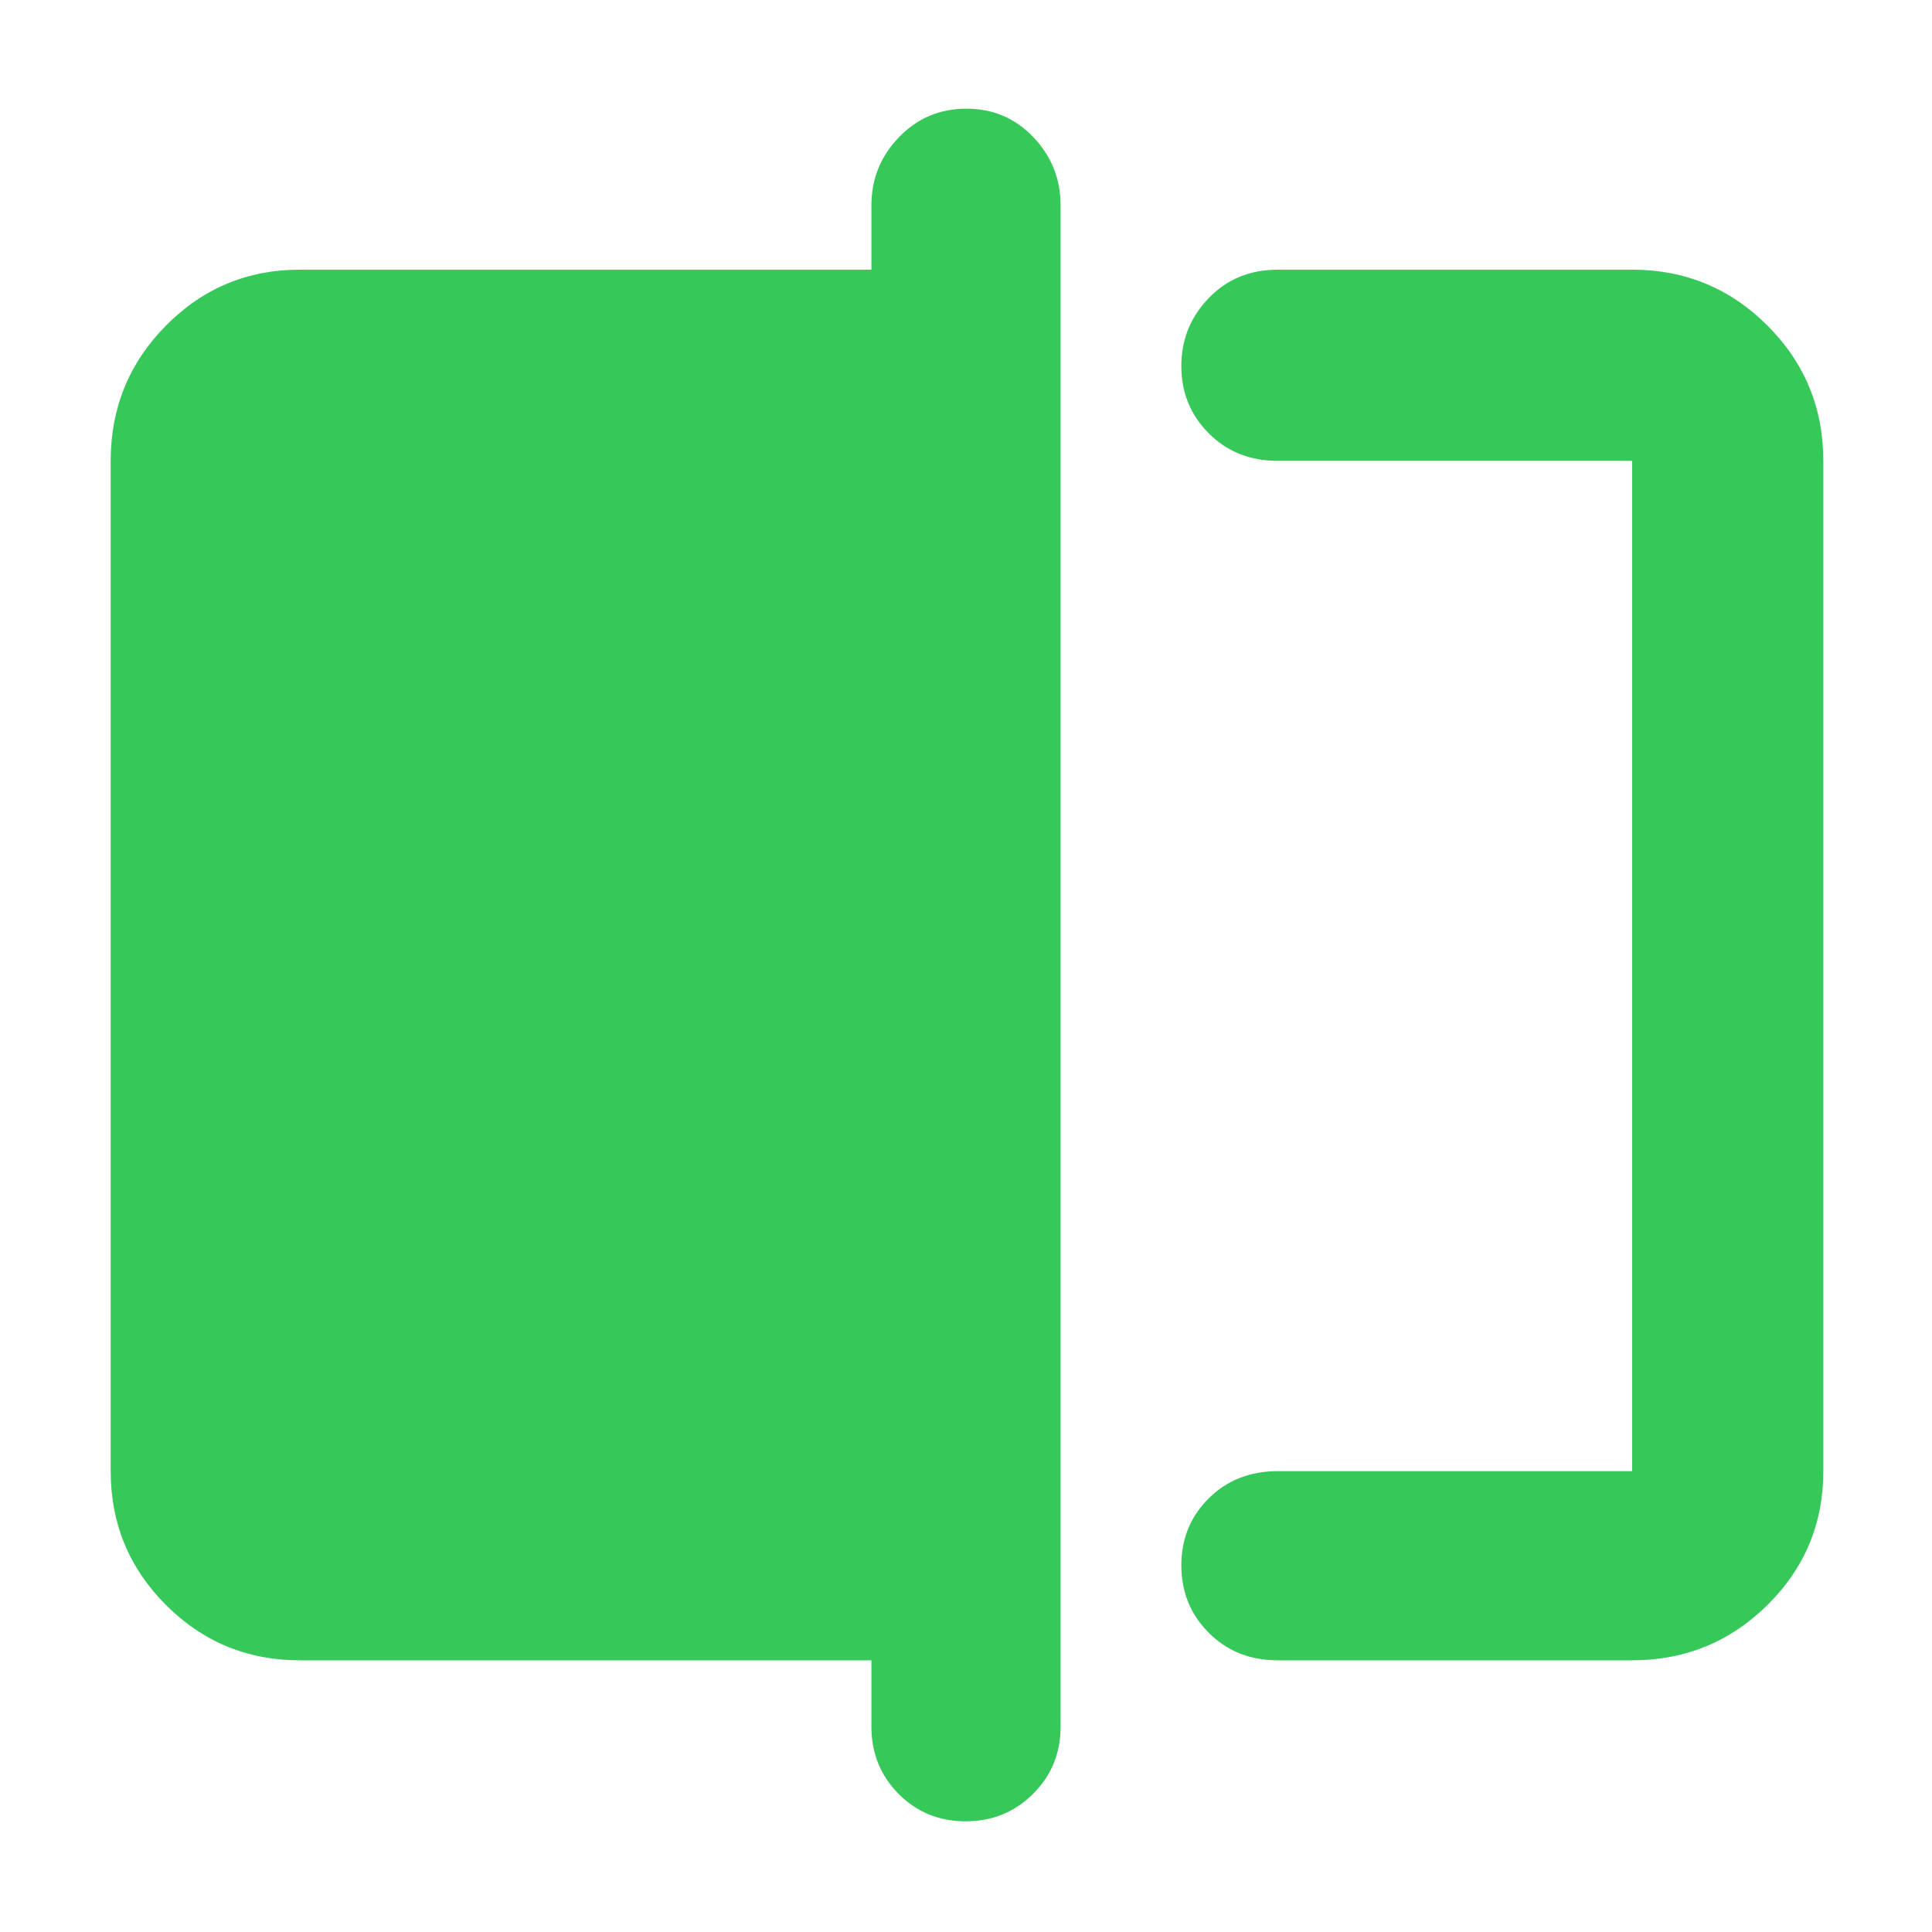 <svg xmlns="http://www.w3.org/2000/svg" height="48" viewBox="0 -960 960 960" width="48"><path fill="rgb(55, 200, 90)" d="M635-135q-20.75 0-34.37-13.68Q587-162.35 587-182.18q0-19.82 13.63-33.32Q614.25-229 635-229h176v-502H635q-20.75 0-34.37-13.68Q587-758.35 587-778.09q0-19.73 13.63-33.82Q614.25-826 635-826h176q39.46 0 67.23 27.77Q906-770.46 906-731v502q0 39.05-27.77 66.52Q850.46-135 811-135H635ZM479.82-55Q460-55 446.5-68.63 433-82.25 433-102v-33H149q-39.05 0-66.53-27.48Q55-189.95 55-229v-502q0-39.46 27.47-67.23Q109.95-826 149-826h284v-32q0-19.63 13.68-33.81Q460.35-906 480.18-906q19.82 0 33.32 14.19Q527-877.63 527-858v756q0 19.75-13.68 33.37Q499.65-55 479.82-55ZM811-731v502-502Z"/></svg>
